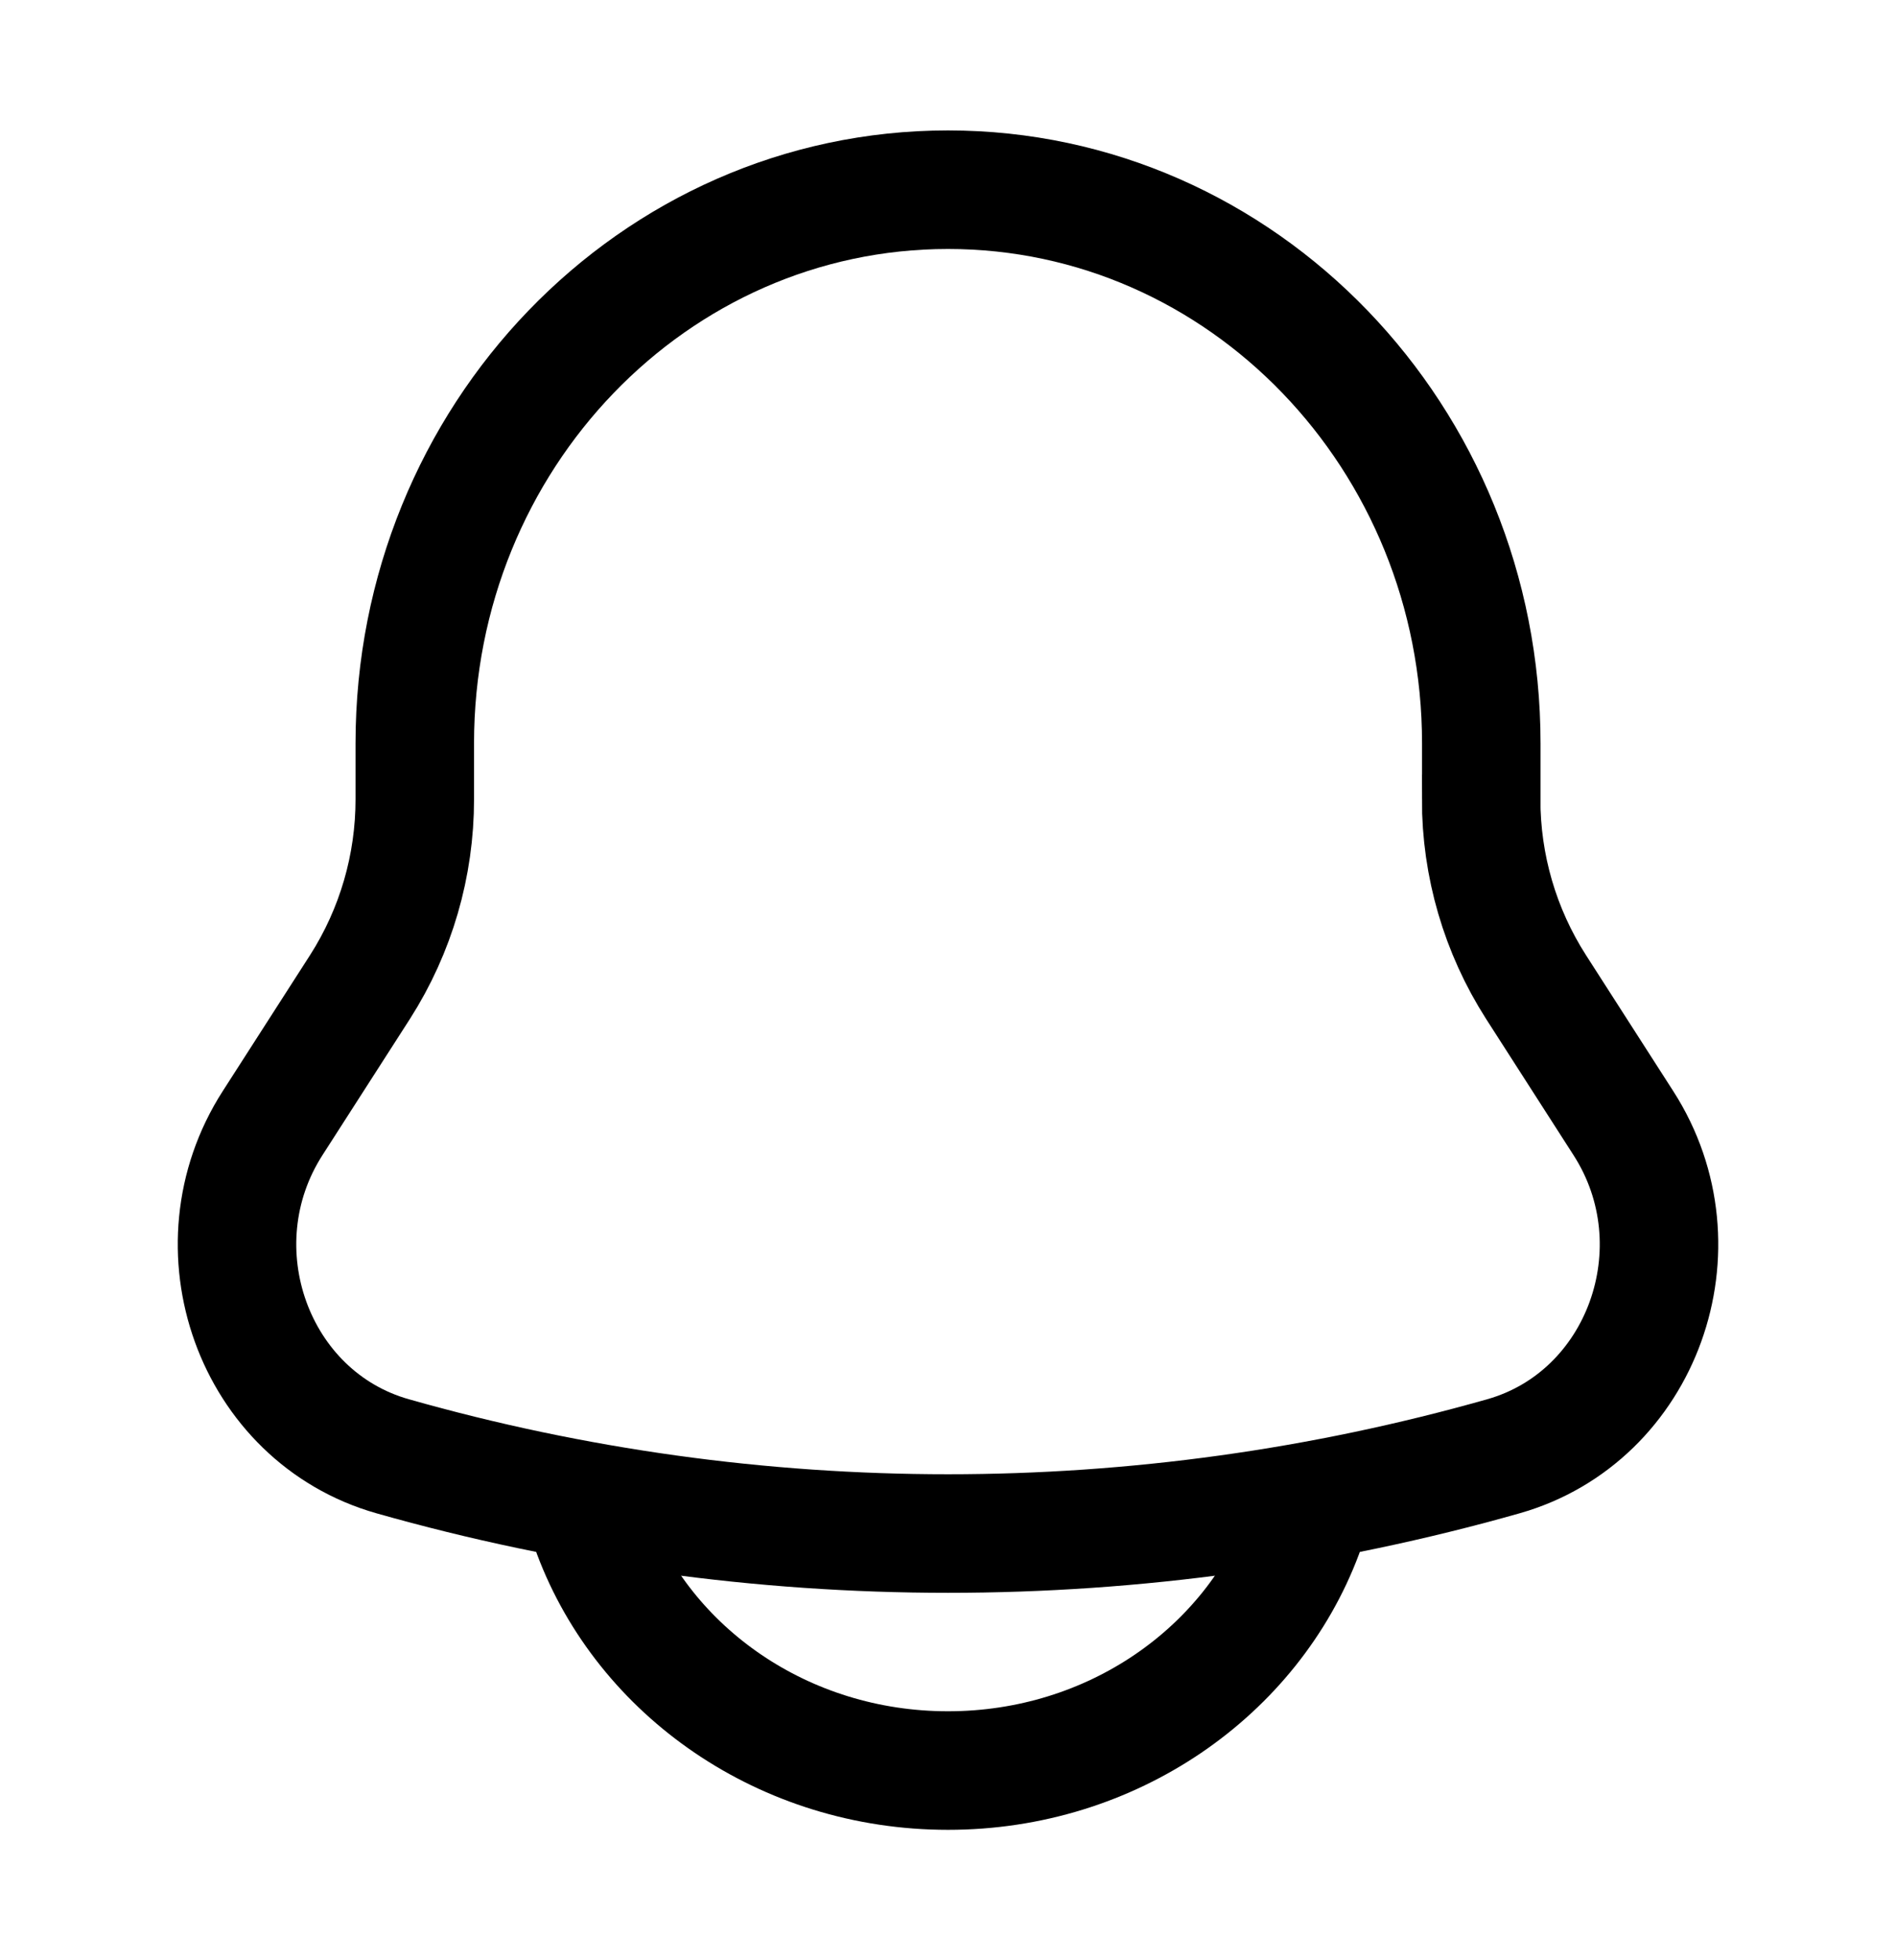 <svg width="30" height="31" viewBox="0 0 30 31" fill="none" xmlns="http://www.w3.org/2000/svg">
<path d="M23.438 12.637V11.756C23.438 6.92 19.658 3 15 3C10.343 3 6.563 6.92 6.563 11.756V12.637C6.564 13.689 6.264 14.72 5.698 15.606L4.313 17.762C3.049 19.731 4.014 22.407 6.213 23.03C11.958 24.659 18.042 24.659 23.788 23.03C25.986 22.407 26.951 19.731 25.688 17.764L24.303 15.607C23.736 14.721 23.435 13.691 23.436 12.639L23.438 12.637Z" stroke="black" stroke-width="1.875"/>
<path d="M9.375 24.25C10.194 26.435 12.402 28 15 28C17.598 28 19.806 26.435 20.625 24.25" stroke="black" stroke-width="1.875" stroke-linecap="round"/>
</svg>
